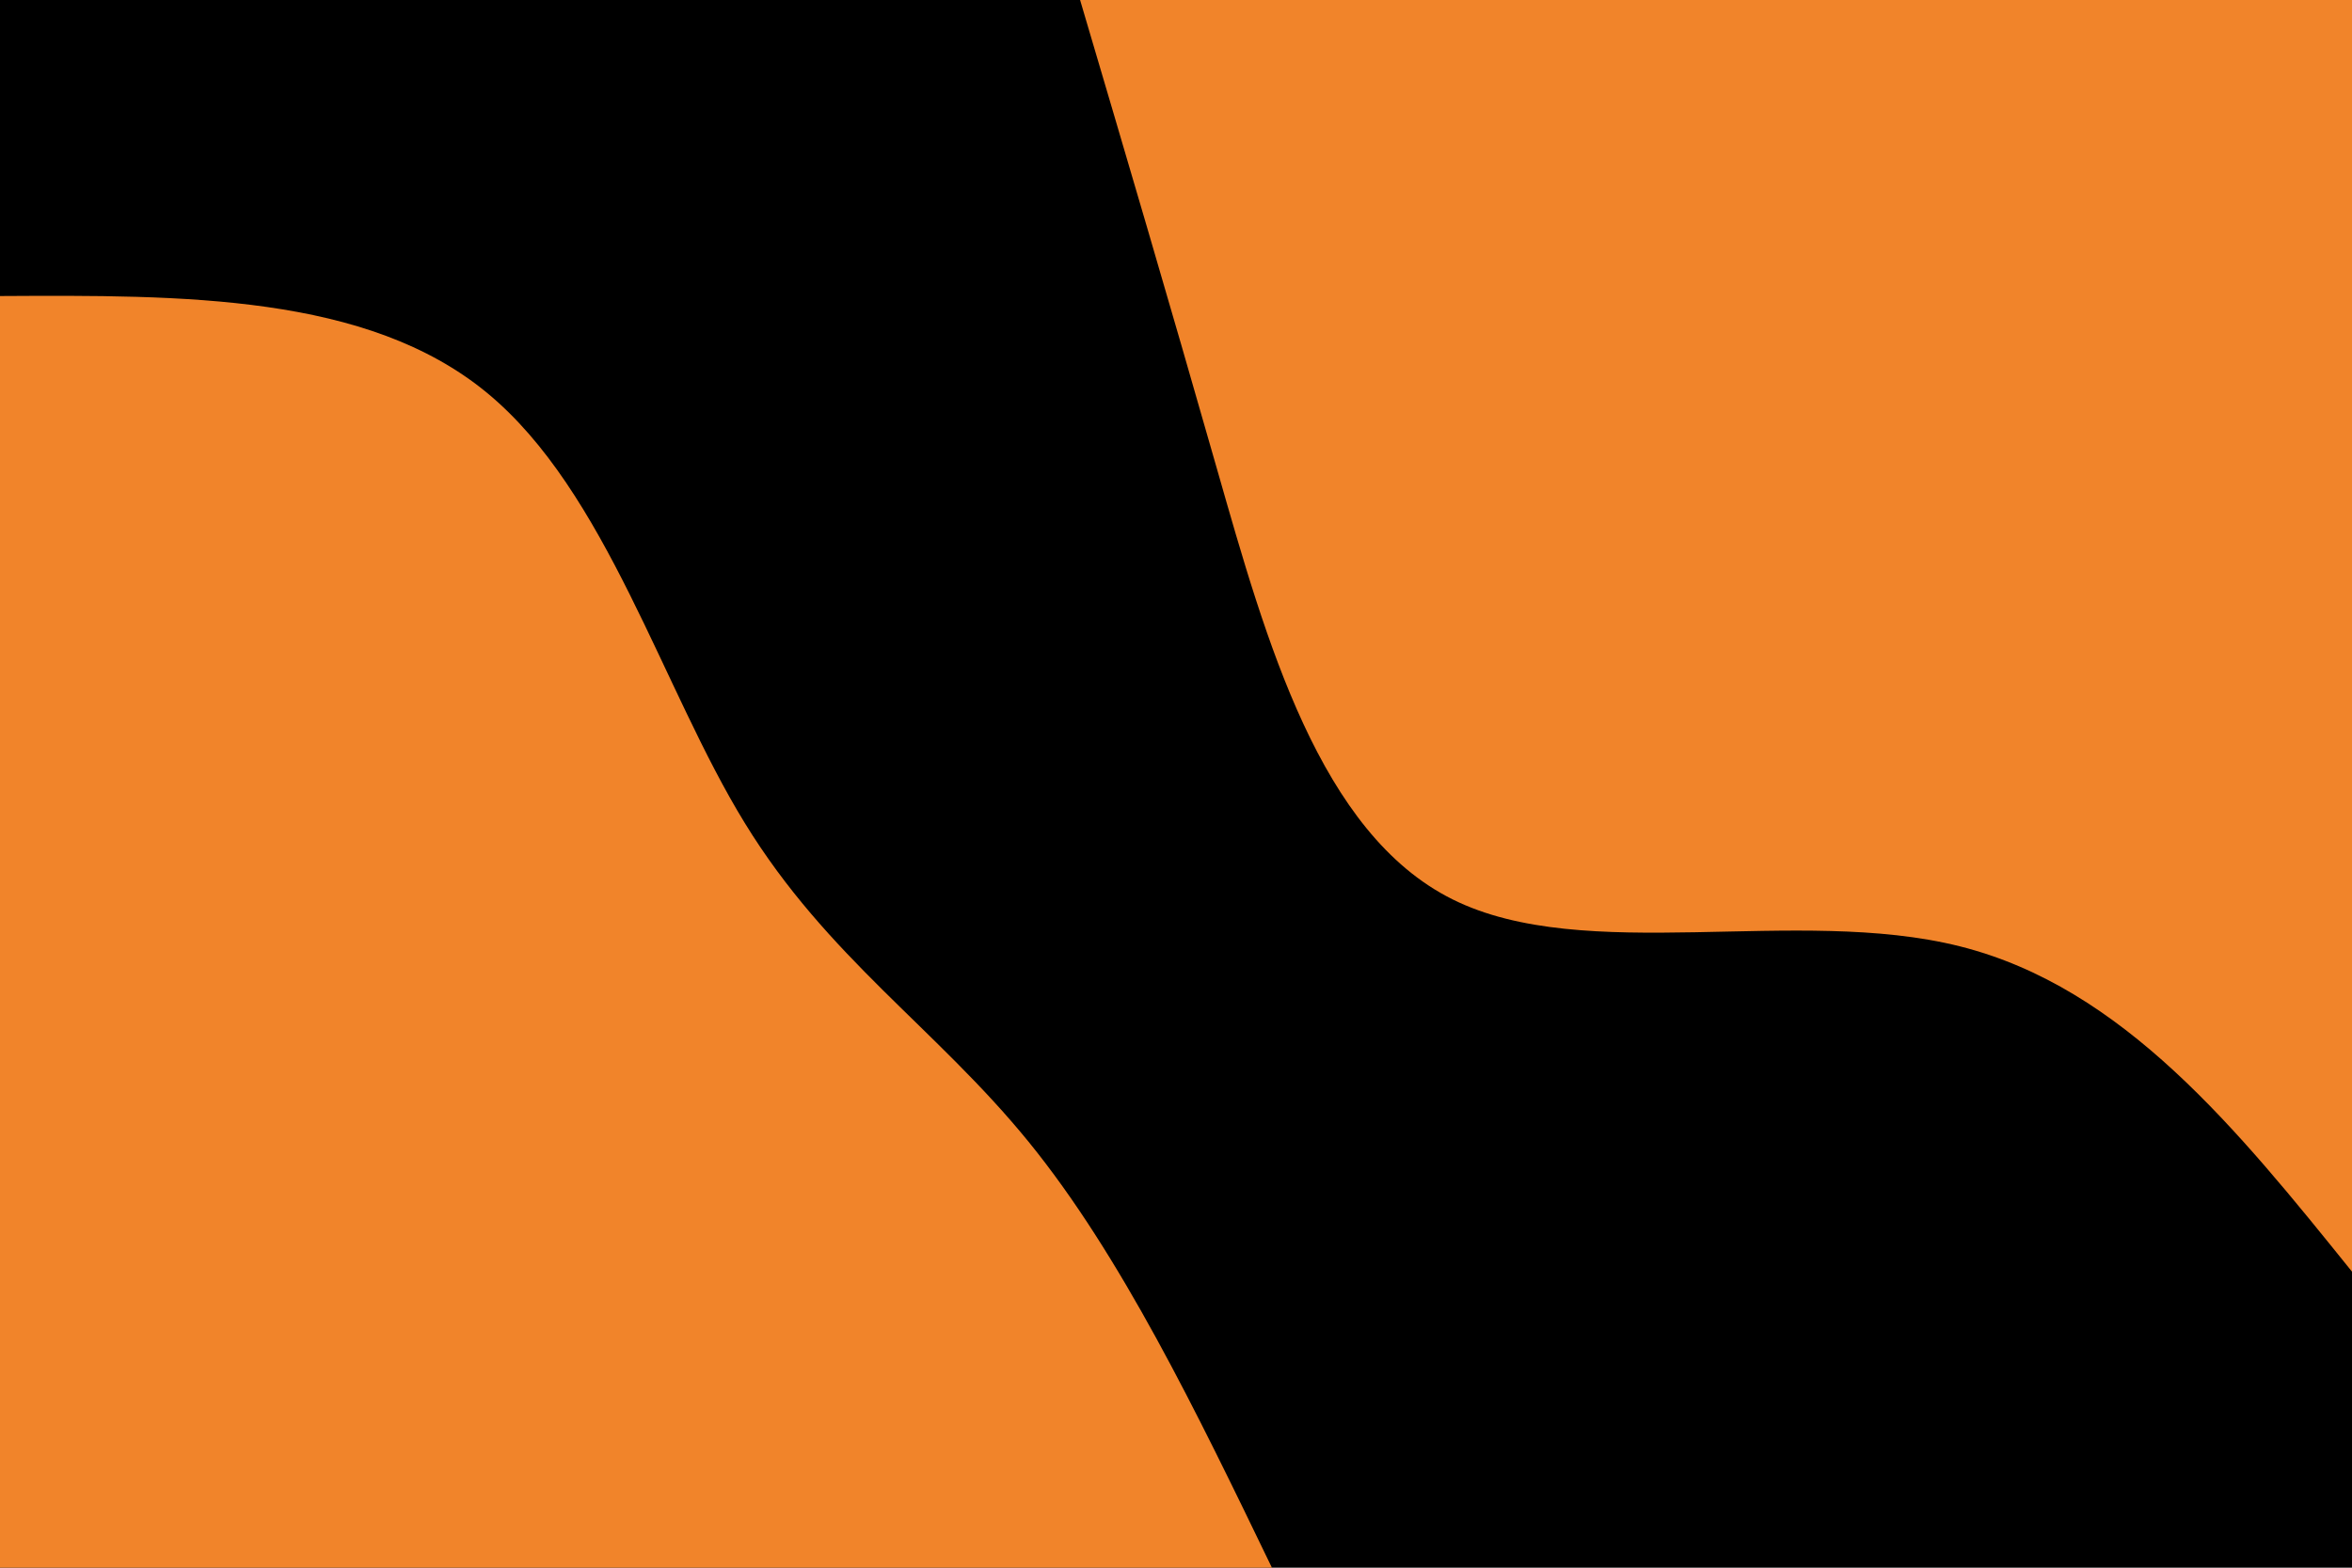 <svg id="visual" viewBox="0 0 900 600" width="900" height="600" xmlns="http://www.w3.org/2000/svg" xmlns:xlink="http://www.w3.org/1999/xlink" version="1.1"><rect x="0" y="0" width="900" height="600" fill="#000"></rect><defs><linearGradient id="grad1_0" x1="33.3%" y1="0%" x2="100%" y2="100%"><stop offset="20%" stop-color="#000000" stop-opacity="1"></stop><stop offset="80%" stop-color="#000000" stop-opacity="1"></stop></linearGradient></defs><defs><linearGradient id="grad2_0" x1="0%" y1="0%" x2="66.7%" y2="100%"><stop offset="20%" stop-color="#000000" stop-opacity="1"></stop><stop offset="80%" stop-color="#000000" stop-opacity="1"></stop></linearGradient></defs><g transform="translate(900, 0)"><path d="M0 486.7C-43.8 432.3 -87.6 377.9 -150 362.2C-212.4 346.5 -293.4 369.5 -344.2 344.2C-395 318.9 -415.5 245.3 -434.2 179.9C-452.9 114.4 -469.8 57.2 -486.7 0L0 0Z" fill="#F1842A"></path></g><g transform="translate(0, 600)"><path d="M0 -486.7C70.2 -487.1 140.5 -487.4 186.3 -449.7C232.1 -412 253.4 -336.4 285 -285C316.5 -233.6 358.2 -206.5 393.6 -163C428.9 -119.6 457.8 -59.8 486.7 0L0 0Z" fill="#F1842A"></path></g></svg>